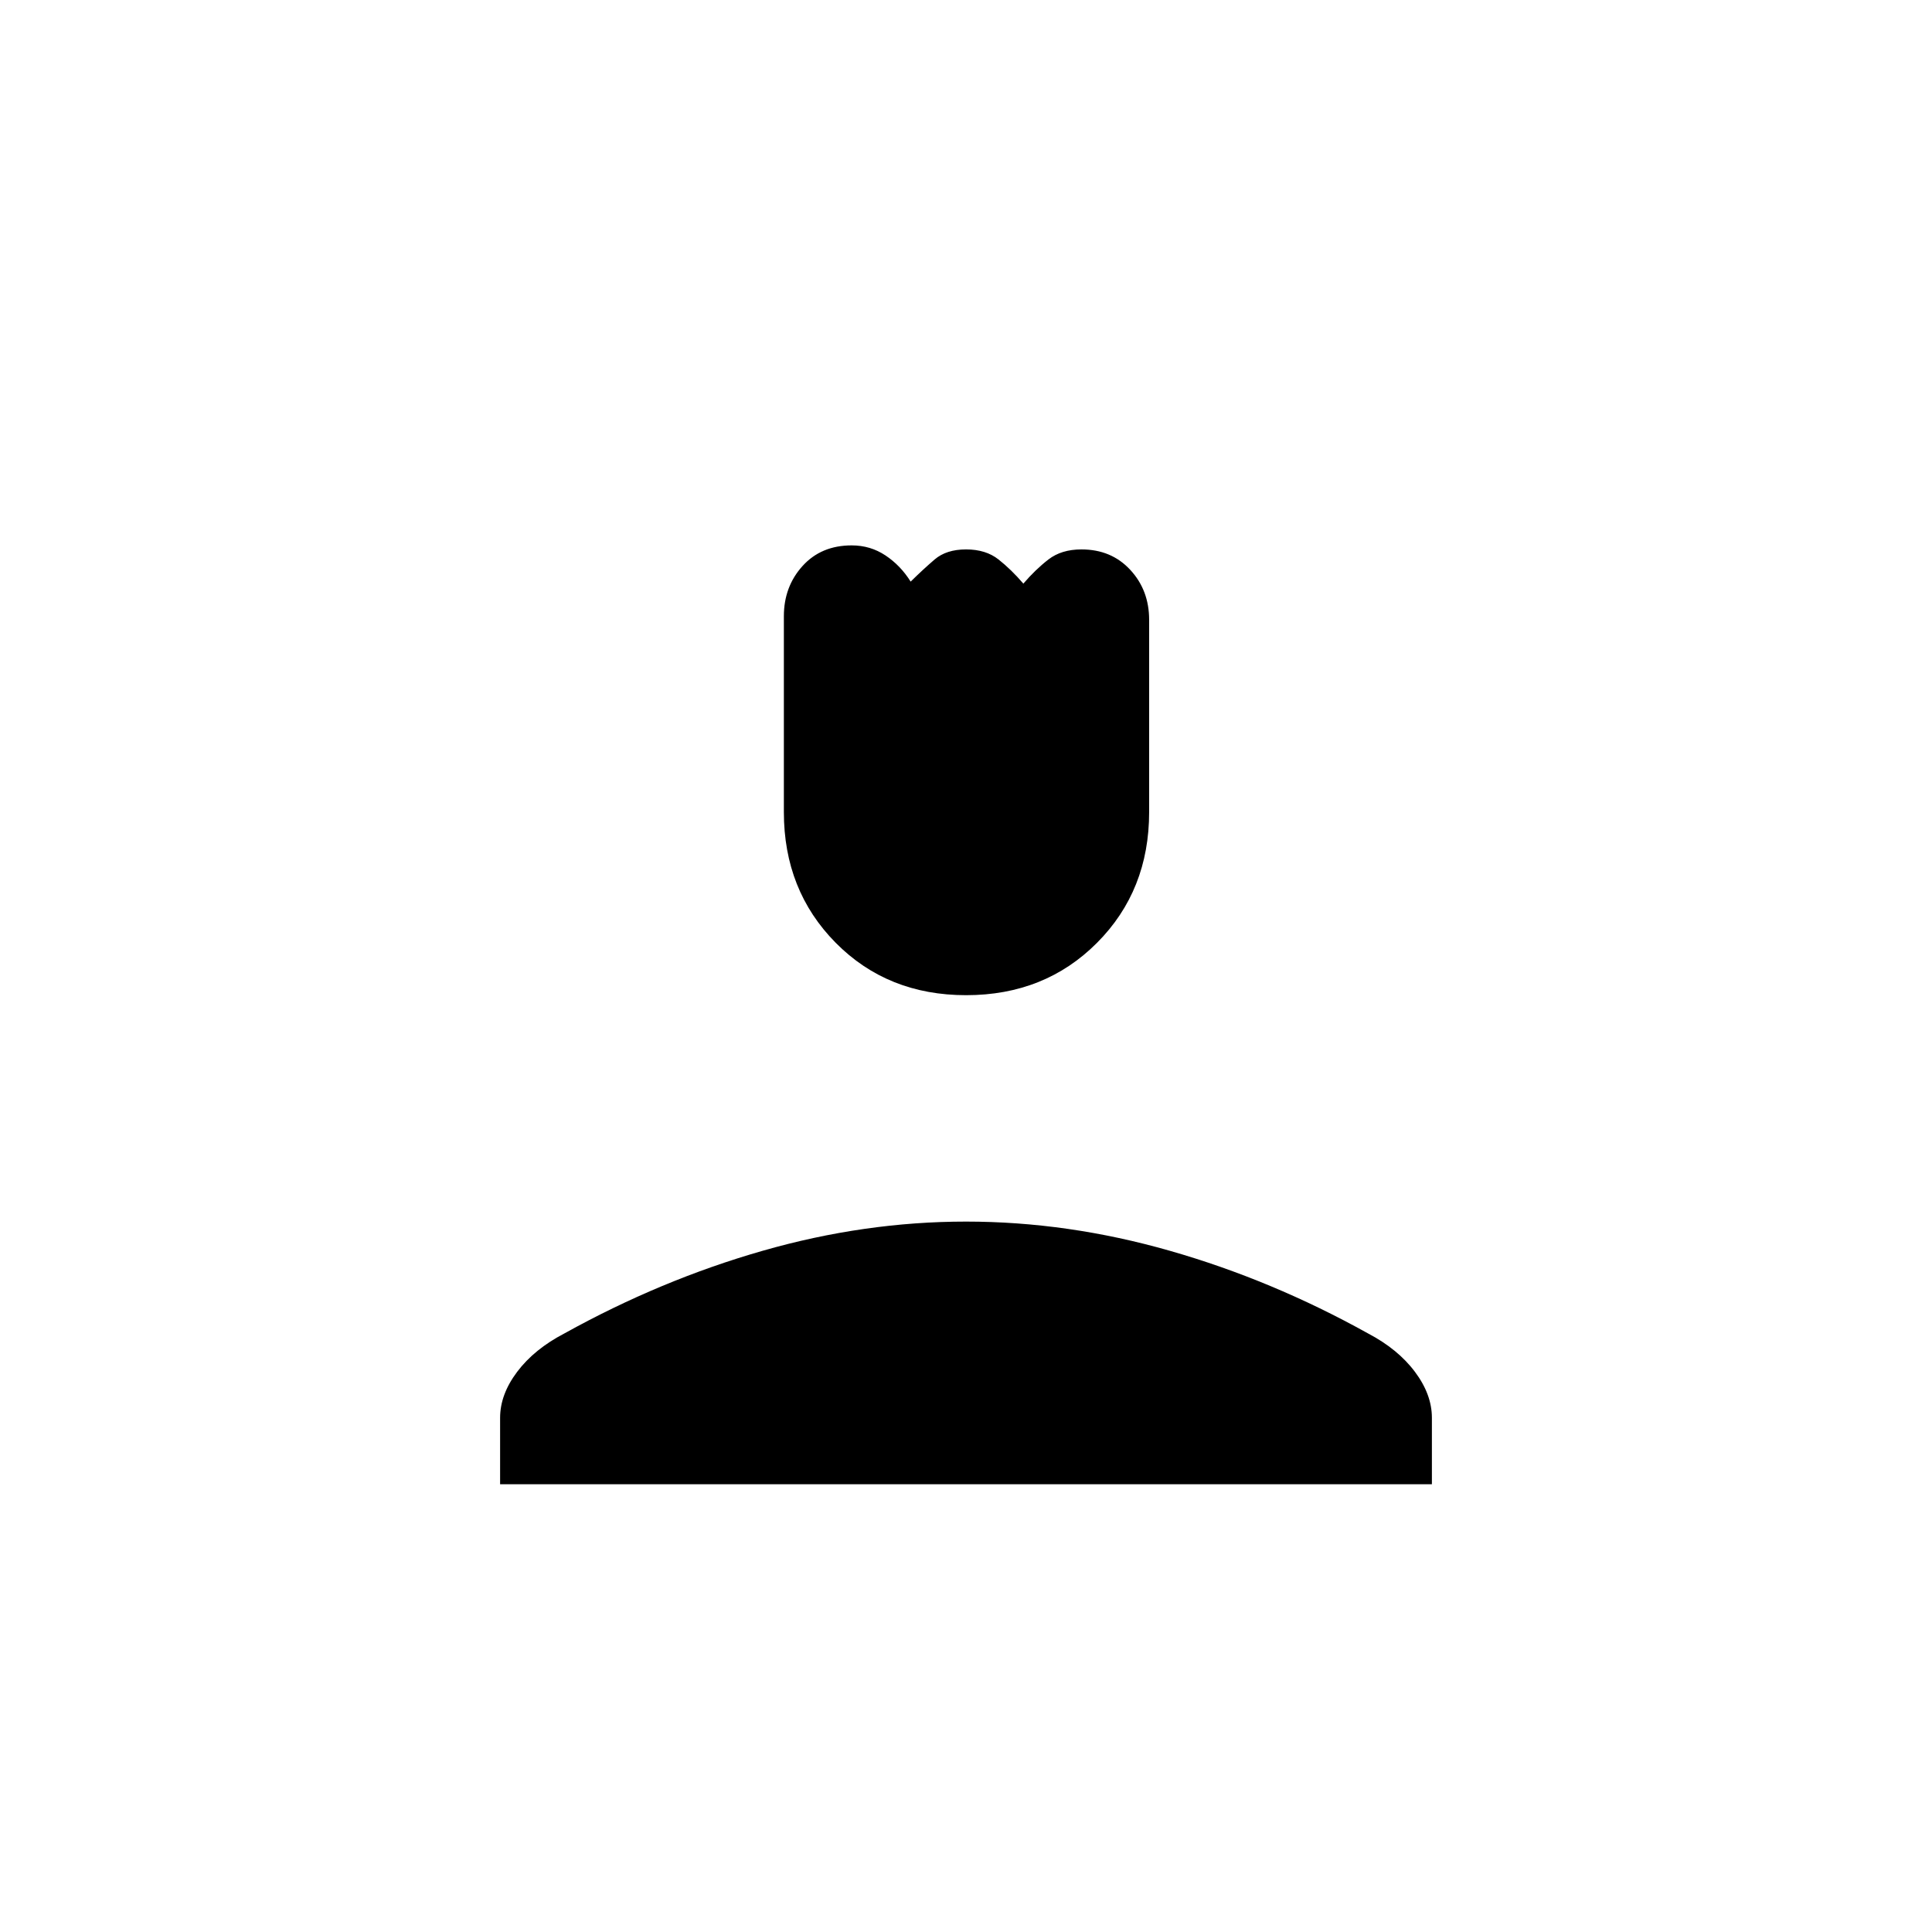 <svg xmlns="http://www.w3.org/2000/svg" height="20" viewBox="0 -960 960 960" width="20"><path d="M480.08-465.5q-39.08 0-64.83-26.04t-25.75-64.94v-97.32q0-14.7 9.27-24.95Q408.03-689 423.2-689q9.3 0 16.8 5t12.5 13q6.09-6 11.91-11 5.83-5 15.63-5 9.81 0 16.13 5 6.33 5 12.33 12 6-7 12.46-12 6.46-5 16.41-5 14.84 0 24.23 10.13Q571-666.74 571-652v95.5q0 39-25.92 65-25.91 26-65 26Zm-231.58 243v-33q0-11.61 8.49-22.87 8.49-11.26 23.41-19.03 47.84-26.55 98.47-41.07Q429.5-353 480.02-353q50.51 0 101.25 14.5Q632-324 679.72-297.45q14.86 7.79 23.32 19.06t8.46 22.89v33h-463Z"/></svg>